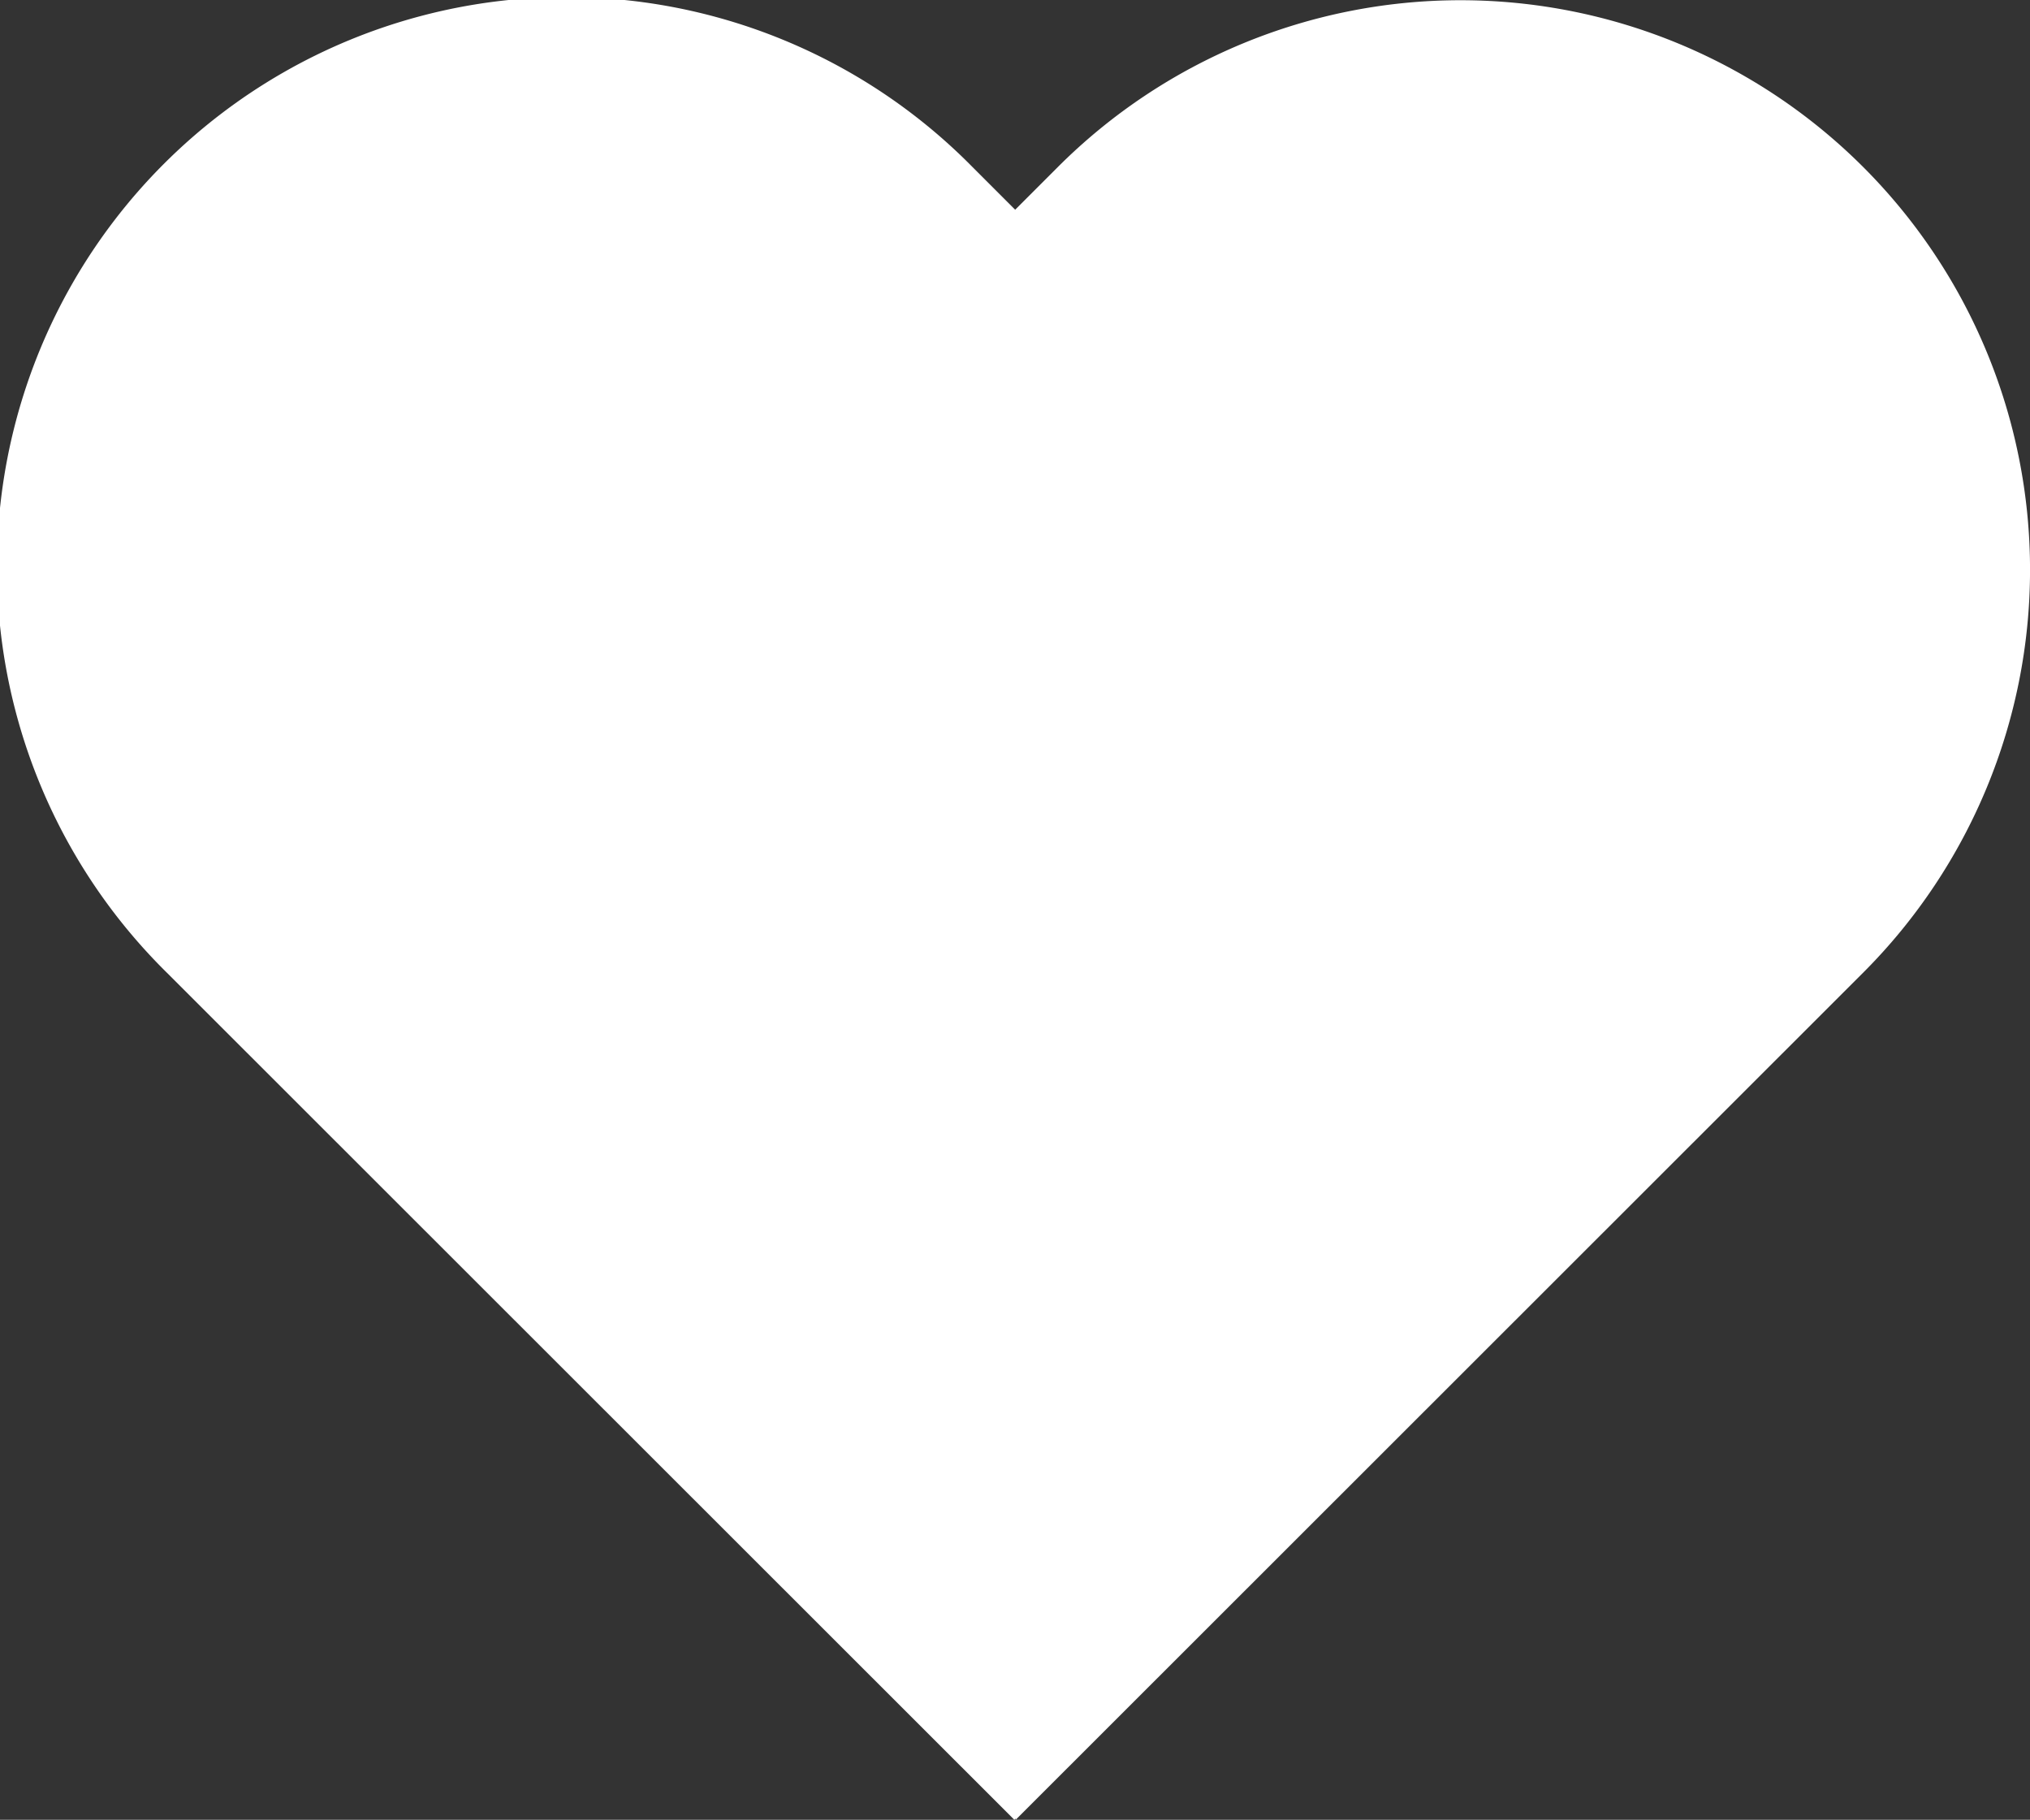 <svg id="그룹_121" data-name="그룹 121" xmlns="http://www.w3.org/2000/svg" xmlns:xlink="http://www.w3.org/1999/xlink" width="11.792" height="10.569" viewBox="0 0 11.792 10.569">
  <rect x="0" y="0" width="11.792" height="10.569" fill="#333333" stroke="none"/>
  <defs>
    <clipPath id="clip-path">
      <rect id="사각형_121" data-name="사각형 121" width="11.792" height="10.569" fill="none"/>
    </clipPath>
  </defs>
  <g id="그룹_120" data-name="그룹 120" transform="translate(0 0)" clip-path="url(#clip-path)">
    <path id="패스_80" data-name="패스 80" d="M10.823,5.649,5.9,10.569,5.9,10.562l-.008.007L.969,5.649A3.309,3.309,0,1,1,5.649.97l.248.248L6.145.97a3.308,3.308,0,0,1,4.678,4.679" transform="translate(0 0)" fill="#fff"/>
  </g>
</svg>
